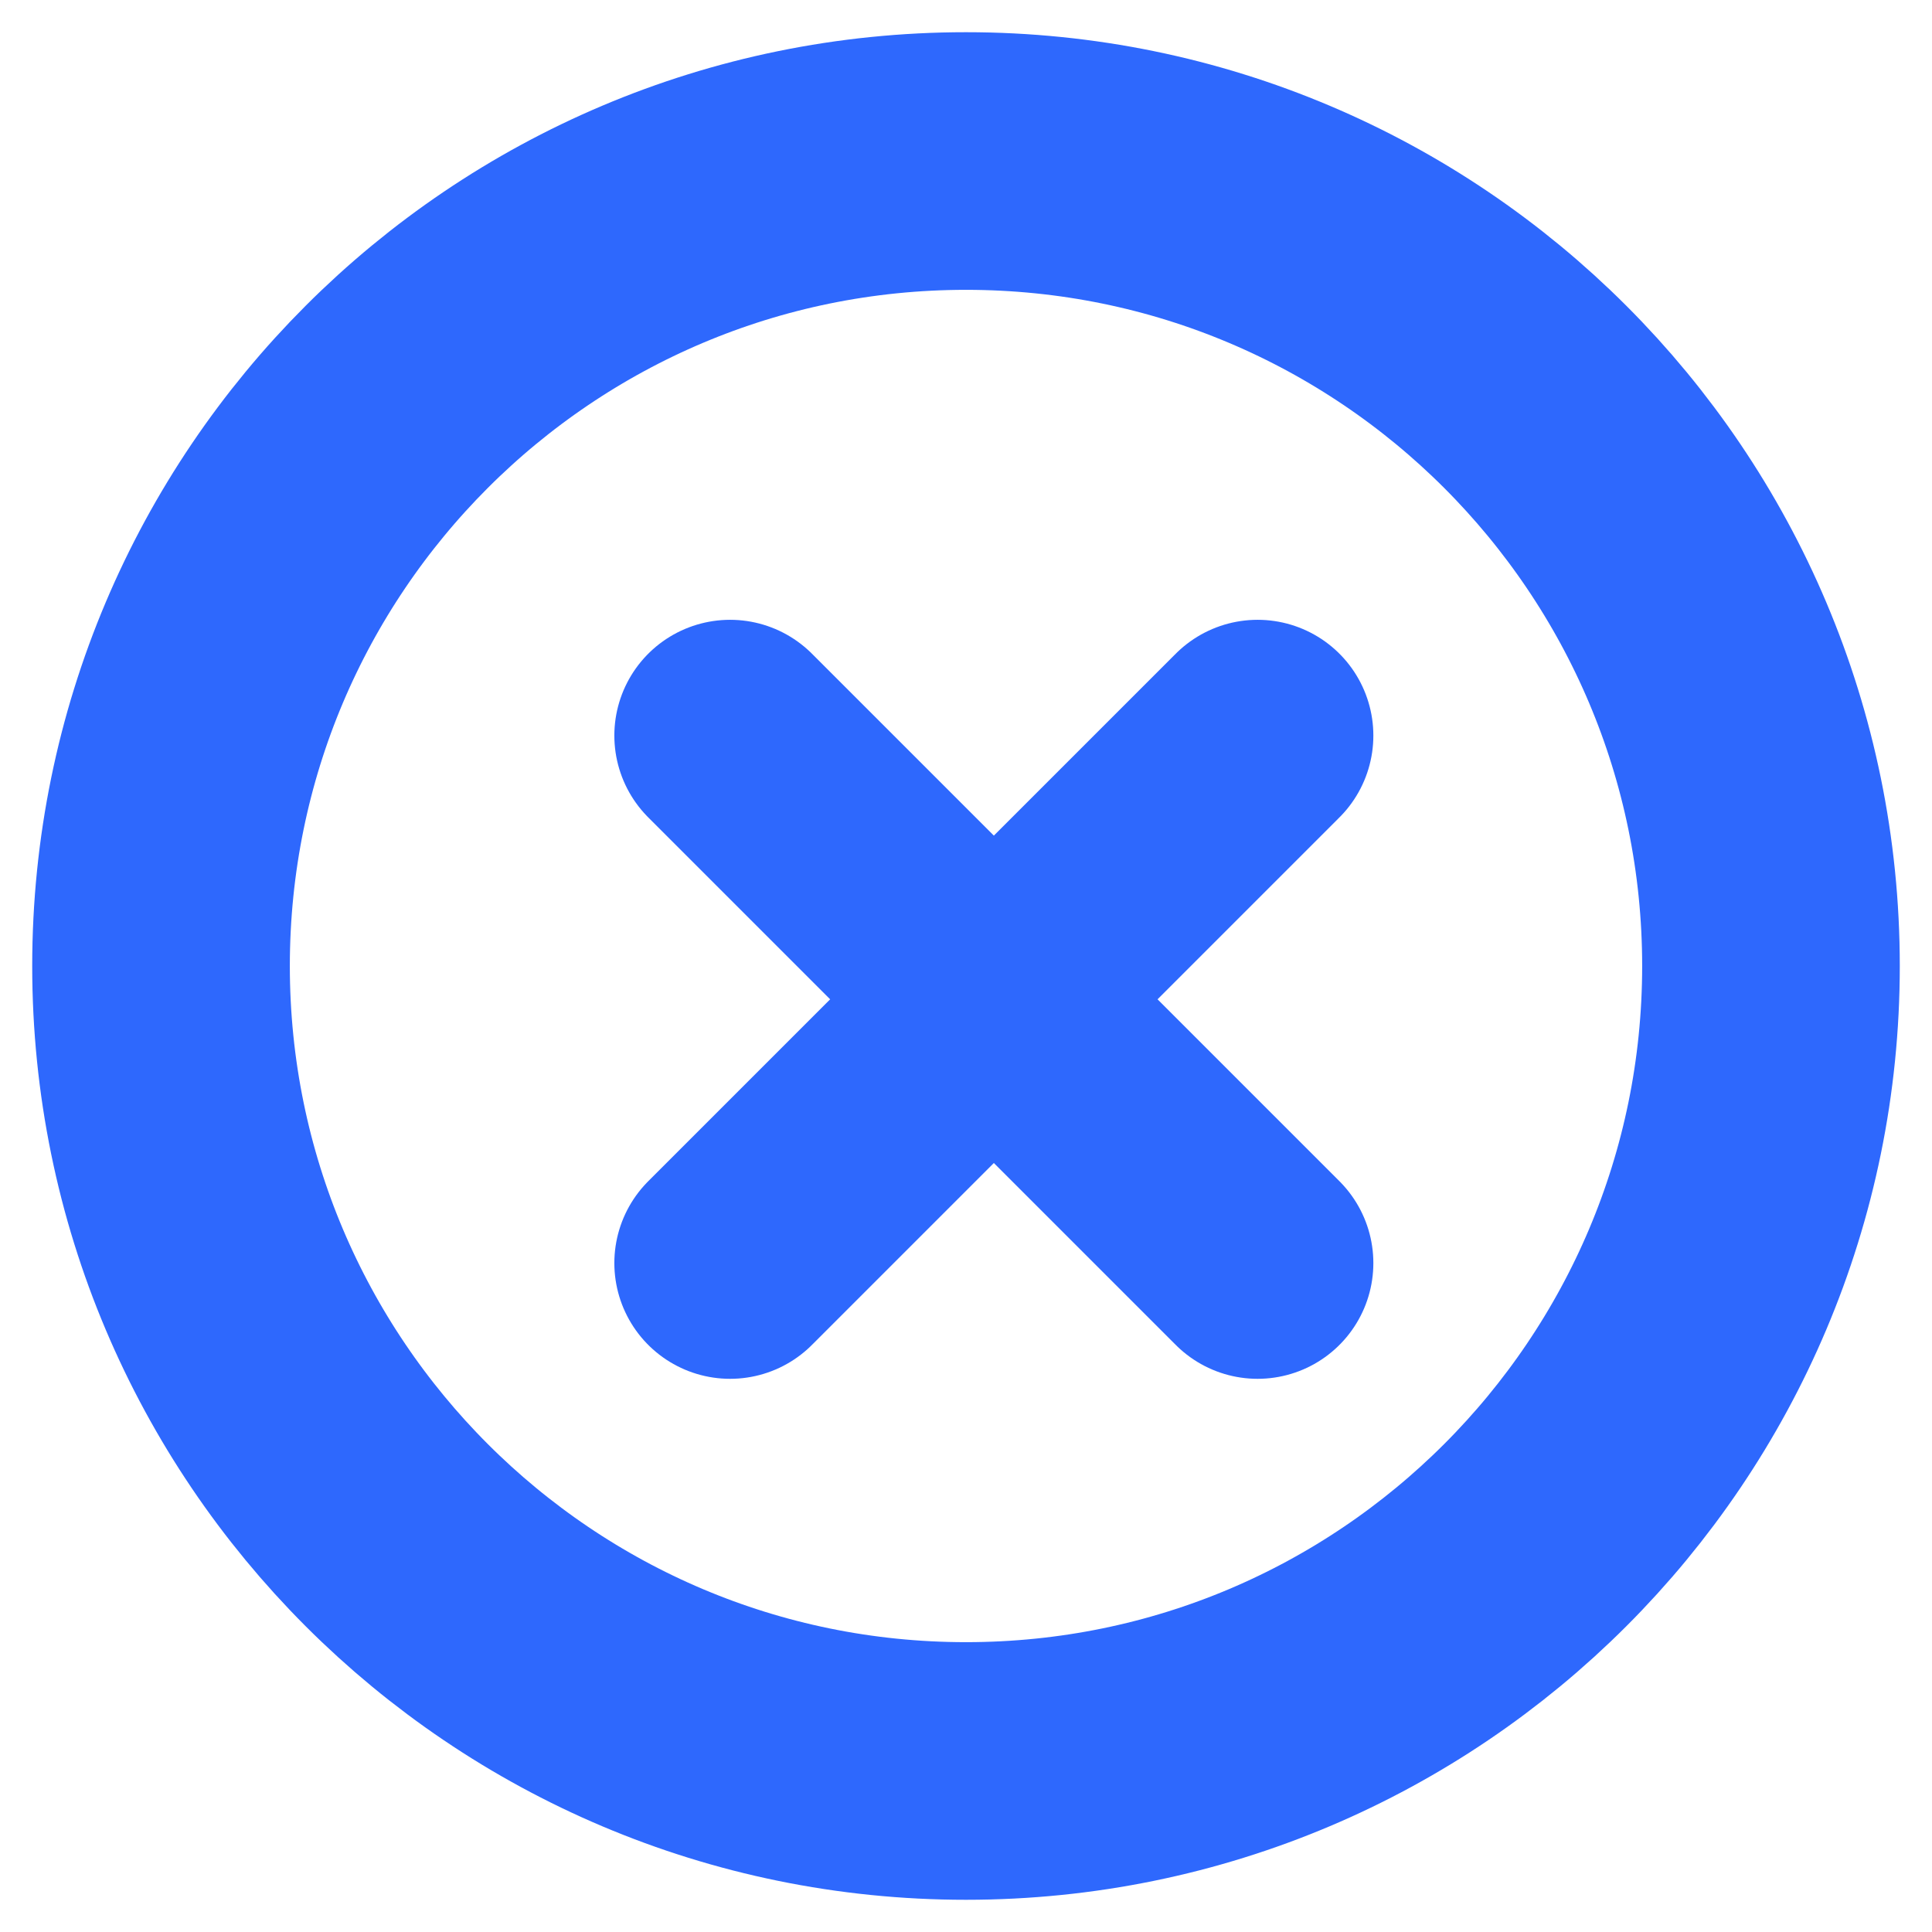 <svg width="29" height="29" viewBox="0 0 29 29" fill="none" xmlns="http://www.w3.org/2000/svg">
<g clip-path="url(#clip0_1_235)">
<path d="M10.959 18.959L14.918 15M18.877 11.041L14.918 15M14.918 15L10.959 11.041M14.918 15L18.877 18.959" stroke="#2E68FD" stroke-width="3.475" stroke-linecap="round" stroke-linejoin="round"/>
<path d="M14.5 26.583C21.173 26.583 26.583 21.173 26.583 14.5C26.583 7.827 21.173 2.417 14.5 2.417C7.826 2.417 2.417 7.827 2.417 14.5C2.417 21.173 7.826 26.583 14.5 26.583Z" stroke="#2E68FD" stroke-width="3.867" stroke-linecap="round" stroke-linejoin="round"/>
</g>
<defs>
<clipPath id="clip0_1_235">
<rect width="29" height="29" fill="white"/>
</clipPath>
</defs>
</svg>
